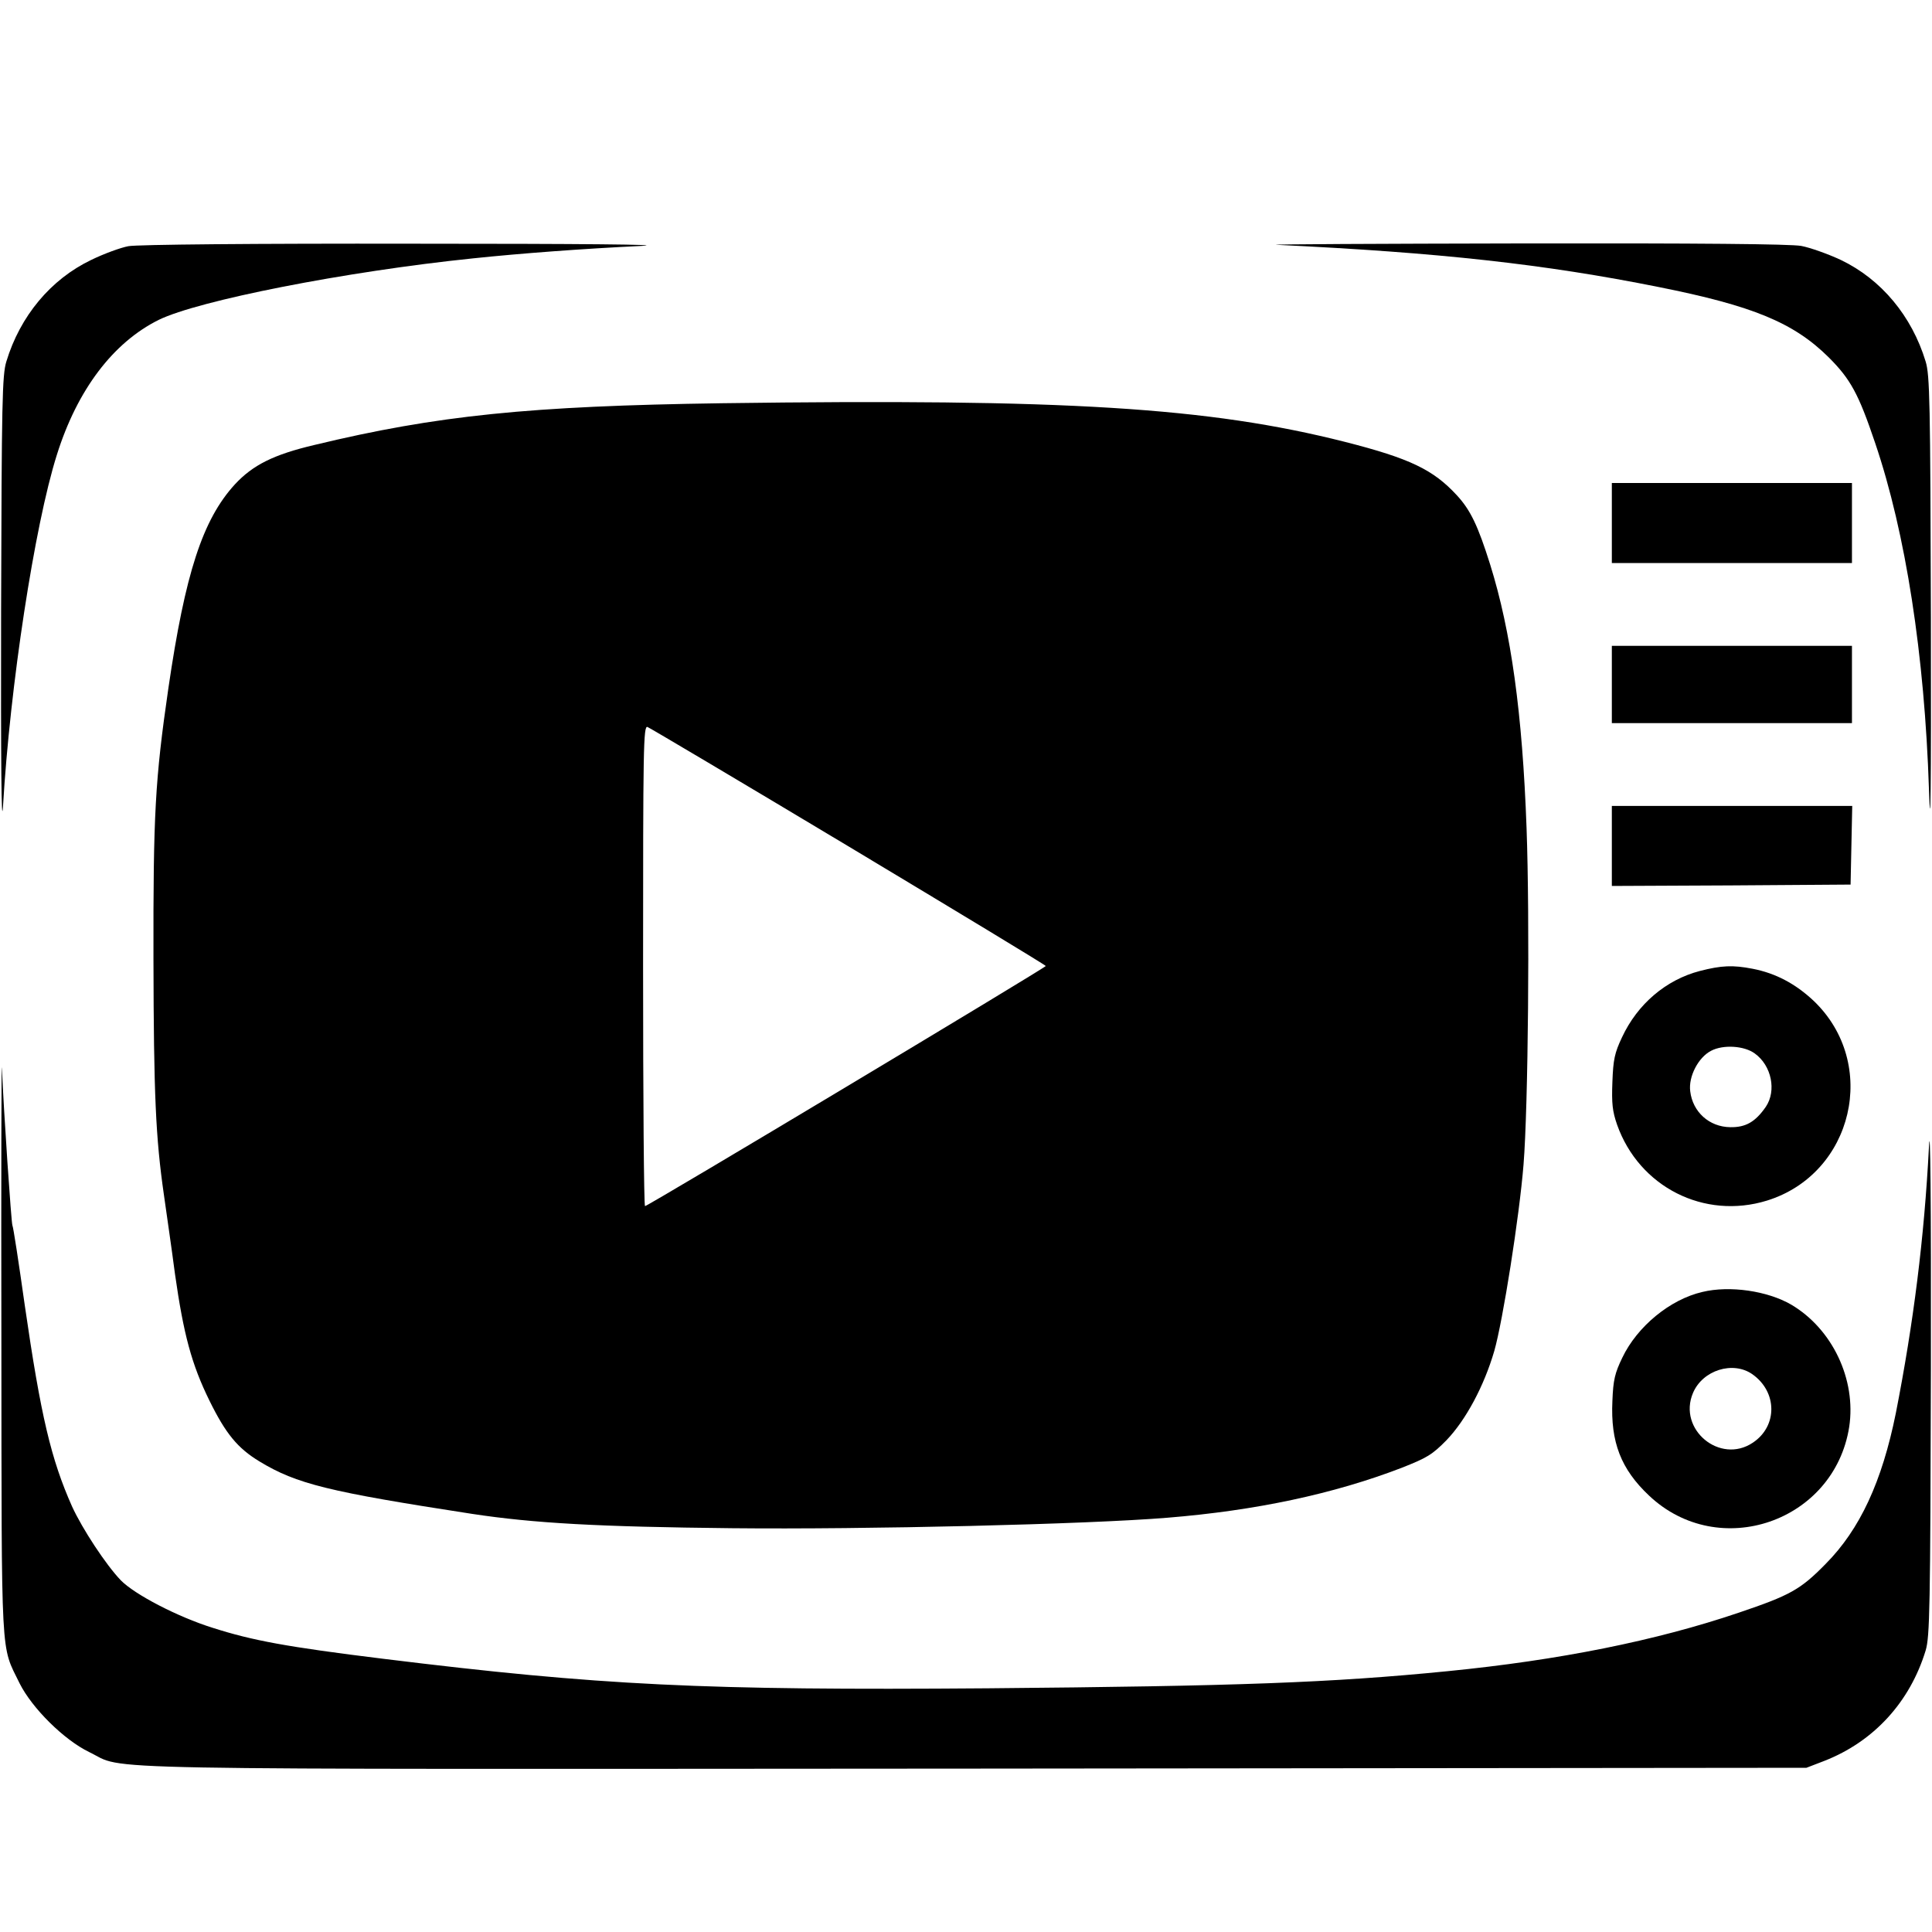 <?xml version="1.0" standalone="no"?>
<!DOCTYPE svg PUBLIC "-//W3C//DTD SVG 20010904//EN"
 "http://www.w3.org/TR/2001/REC-SVG-20010904/DTD/svg10.dtd">
<svg version="1.0" xmlns="http://www.w3.org/2000/svg"
 width="700pt" height="700pt" viewBox="0 0 700 700"
 preserveAspectRatio="xMidYMid meet">
<g transform="translate(0,700) scale(0.1,-0.1)"
fill="#000000" stroke="none">
<path d="M465 6108 c-27 -5 -88 -27 -135 -50 -146 -70 -257 -203 -307 -368
-15 -49 -17 -143 -19 -905 -1 -543 1 -798 7 -705 25 431 114 1016 195 1272 74
236 204 407 369 489 143 70 674 175 1140 223 172 18 398 35 610 45 98 5 -219
8 -825 8 -574 1 -1006 -3 -1035 -9z"/>
<path d="M4625 6113 c590 -28 971 -70 1385 -153 341 -68 489 -129 616 -255 79
-79 108 -132 168 -310 111 -327 179 -769 195 -1255 6 -185 8 -14 7 620 -2 786
-4 881 -19 930 -50 165 -161 298 -307 368 -47 22 -112 45 -144 51 -40 7 -371
10 -1010 9 -523 -1 -924 -3 -891 -5z"/>
<path d="M2615 5539 c-696 -10 -1031 -44 -1475 -151 -149 -35 -224 -73 -289
-143 -117 -128 -180 -322 -241 -739 -48 -331 -55 -455 -54 -981 1 -492 8 -647
38 -855 8 -58 27 -186 40 -286 31 -218 60 -327 125 -459 59 -120 102 -172 181
-220 135 -82 251 -110 770 -190 224 -34 457 -47 941 -52 486 -5 1287 14 1579
38 320 26 602 86 849 181 91 36 110 47 162 100 70 73 136 196 173 323 31 108
91 488 106 675 17 210 23 893 11 1220 -15 415 -56 712 -132 955 -44 140 -71
197 -121 251 -85 92 -169 133 -405 193 -493 125 -1012 157 -2258 140z m460
-1606 c393 -236 714 -430 714 -433 0 -6 -1441 -870 -1452 -870 -4 0 -7 392 -7
871 0 790 1 871 16 865 8 -3 337 -198 729 -433z"/>
<path d="M5840 5105 l0 -145 435 0 435 0 0 145 0 145 -435 0 -435 0 0 -145z"/>
<path d="M5840 4520 l0 -140 435 0 435 0 0 140 0 140 -435 0 -435 0 0 -140z"/>
<path d="M5840 3935 l0 -145 433 2 432 3 3 143 3 142 -436 0 -435 0 0 -145z"/>
<path d="M6159 3482 c-123 -32 -226 -120 -282 -240 -27 -57 -32 -81 -35 -162
-3 -78 0 -106 17 -155 80 -226 316 -345 543 -275 313 97 407 497 169 724 -66
62 -138 100 -221 116 -72 14 -113 12 -191 -8z m199 -299 c61 -44 79 -135 40
-193 -38 -55 -73 -75 -129 -74 -76 1 -136 55 -145 130 -7 53 29 123 76 147 44
23 120 18 158 -10z"/>
<path d="M5 2140 c1 -1179 -3 -1097 66 -1239 45 -90 161 -205 252 -249 140
-67 -114 -62 3209 -60 l3013 3 65 25 c179 70 310 213 367 400 15 50 17 151 19
1020 1 619 -2 908 -7 805 -17 -330 -56 -639 -120 -965 -50 -248 -130 -421
-254 -546 -92 -94 -129 -114 -315 -177 -301 -102 -651 -172 -1055 -212 -424
-42 -759 -54 -1665 -62 -1031 -8 -1405 10 -2192 107 -349 43 -473 66 -617 112
-128 40 -283 121 -333 172 -54 56 -140 187 -177 268 -76 171 -113 327 -171
727 -22 156 -42 287 -45 291 -4 7 -32 418 -38 570 -2 41 -3 -404 -2 -990z"/>
<path d="M6168 2319 c-117 -27 -236 -125 -290 -238 -27 -56 -33 -80 -36 -157
-7 -149 31 -247 133 -343 253 -239 671 -95 725 249 26 172 -61 355 -210 443
-86 50 -223 70 -322 46z m181 -298 c91 -64 92 -188 2 -248 -119 -80 -273 48
-217 180 35 83 145 117 215 68z"/>
</g>
</svg>
